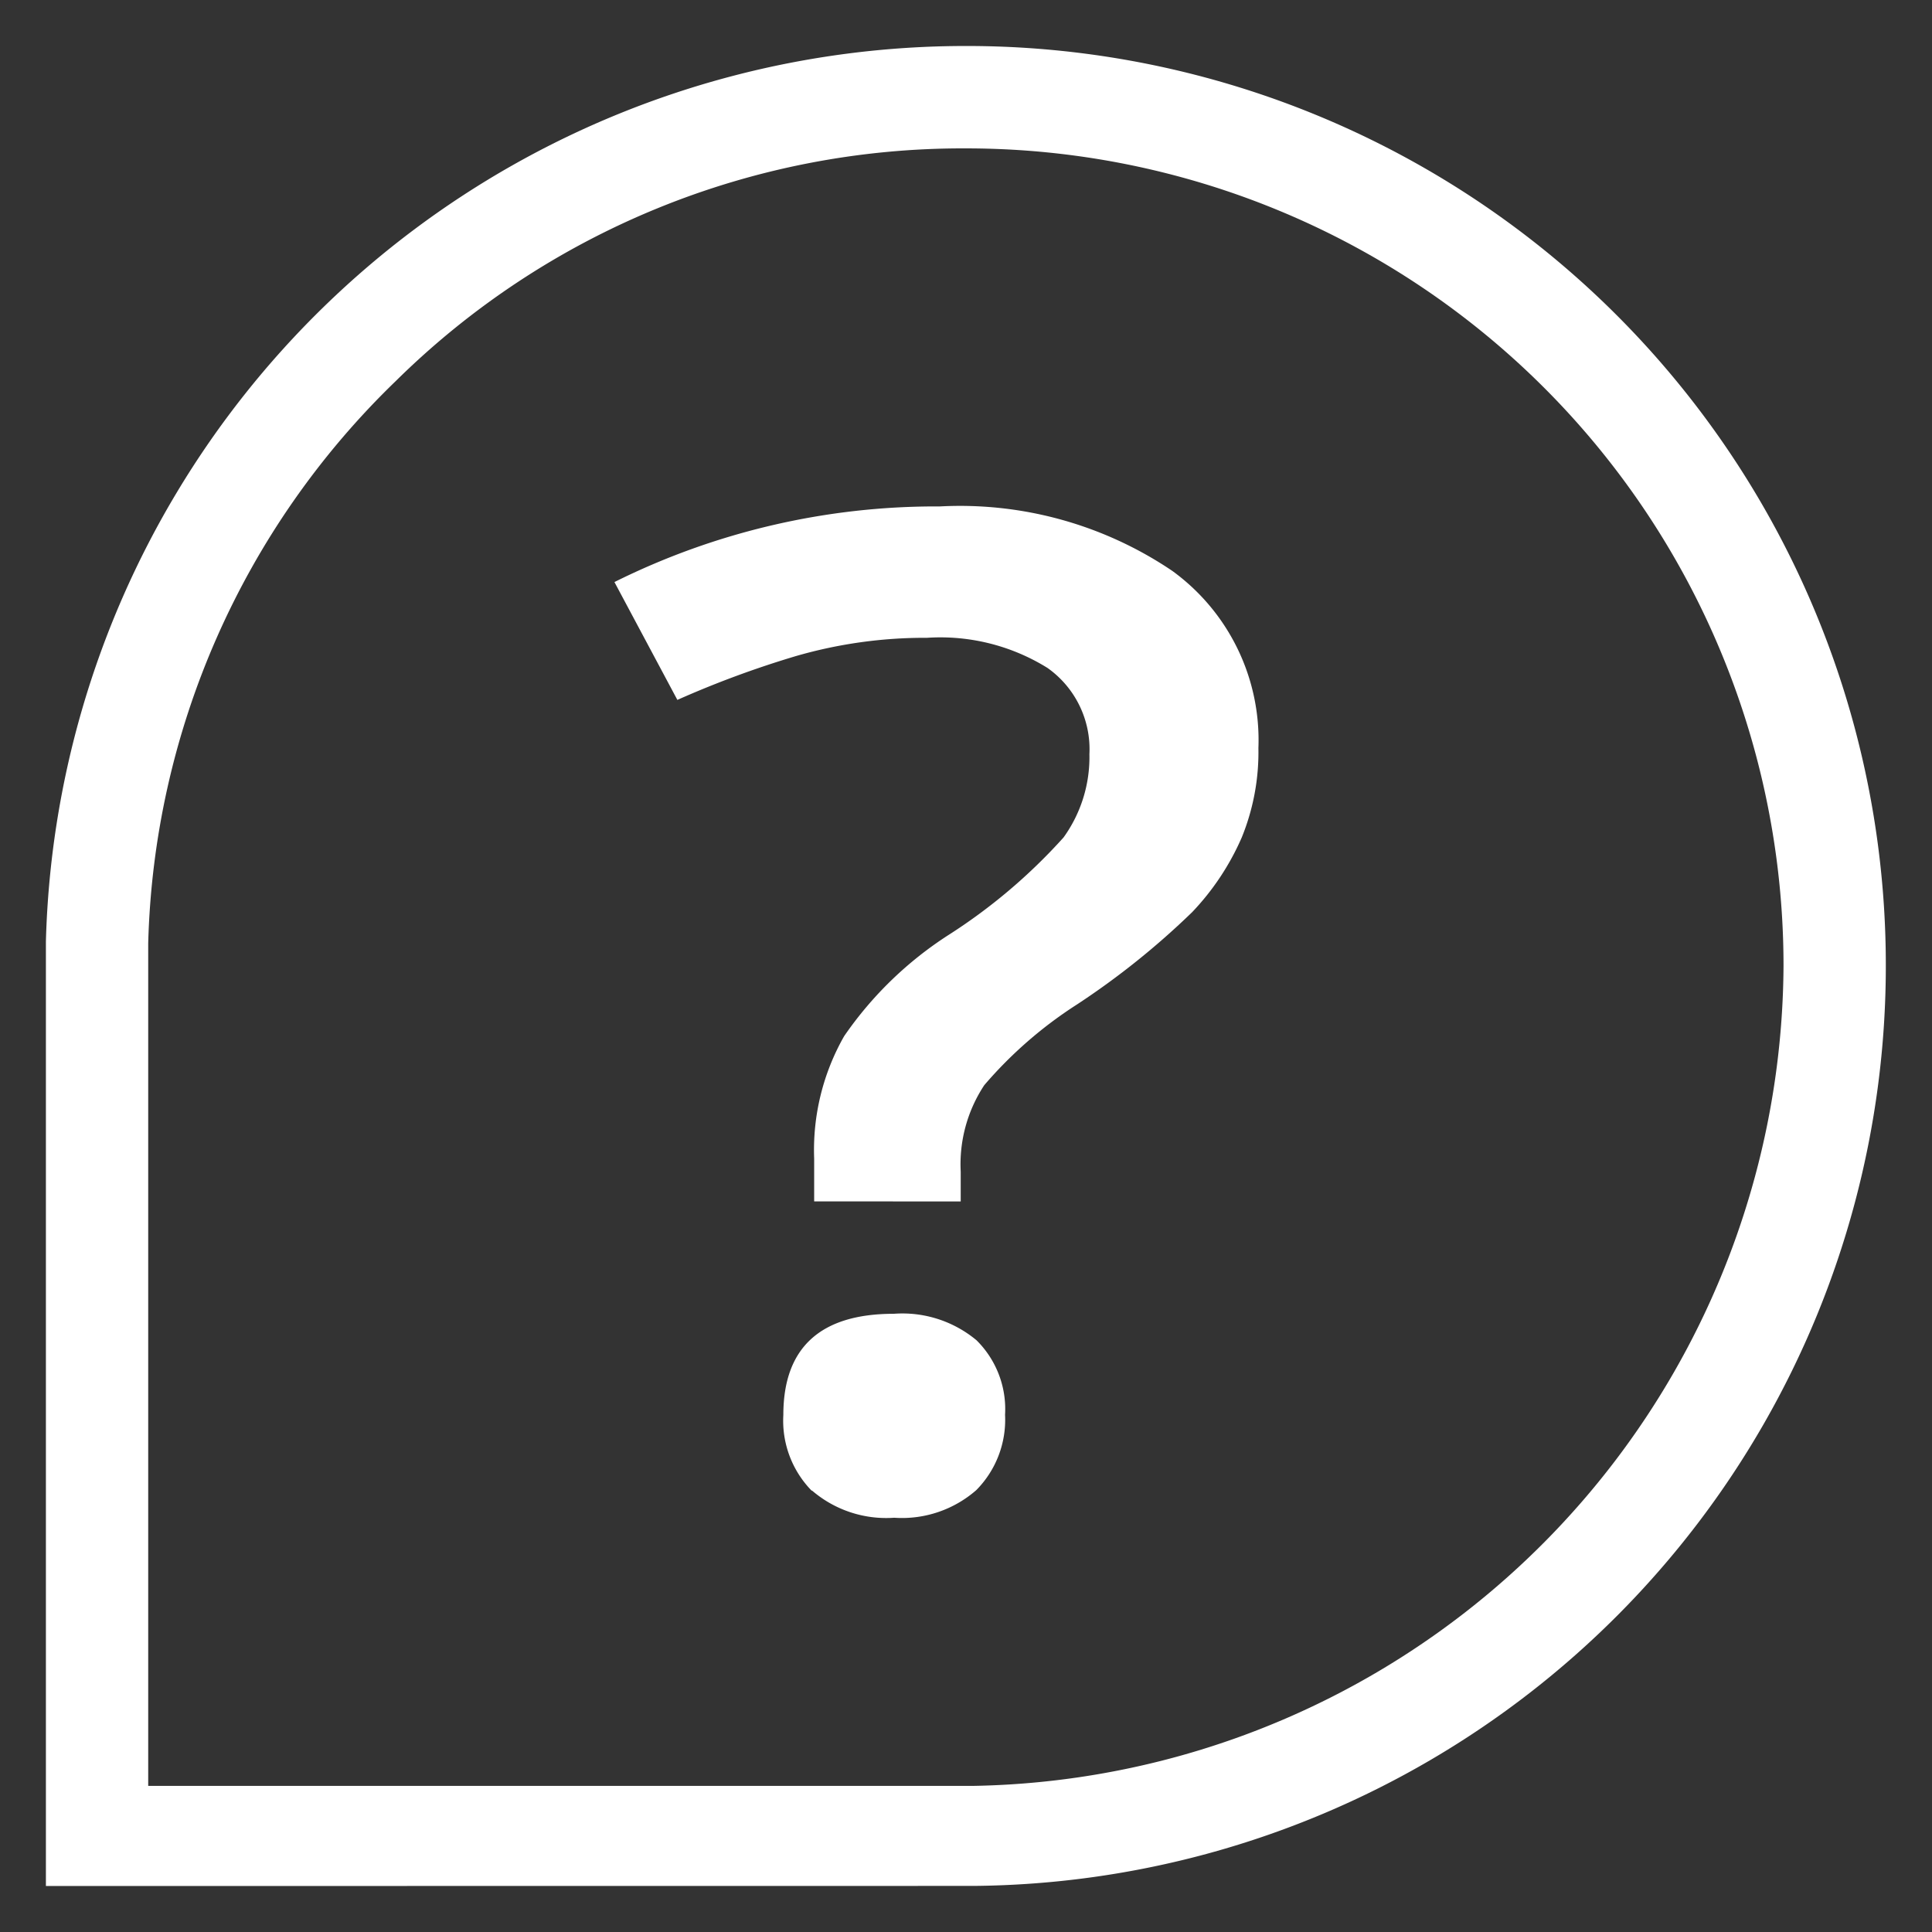 <svg xmlns="http://www.w3.org/2000/svg" width="21.001" height="21.001" viewBox="0 0 21.001 21.001"><rect x="0" y="0" width="21.001" height="21.001" fill="#333333" stroke="none"/><defs><style>.a{fill:#fff;stroke:rgba(0,0,0,0);stroke-miterlimit:10;}</style></defs><g transform="translate(-1329.791 -19.499)"><path class="a" d="M10368-12584v-10.268a10,10,0,0,1,10-9.733,9.989,9.989,0,0,1,10,10,10,10,0,0,1-9.914,10Zm3.8-16.356a8.814,8.814,0,0,0-2.688,6.111v9.157h8.955a8.963,8.963,0,0,0,8.821-8.911,8.884,8.884,0,0,0-8.888-8.889A8.768,8.768,0,0,0,10371.8-12600.356Zm4.526,12.061a1.088,1.088,0,0,1-.31-.825c0-.73.4-1.1,1.2-1.1a1.258,1.258,0,0,1,.9.288,1.052,1.052,0,0,1,.31.81,1.086,1.086,0,0,1-.313.819,1.227,1.227,0,0,1-.892.3A1.237,1.237,0,0,1,10376.326-12588.3Zm.025-3.147v-.465a2.5,2.5,0,0,1,.326-1.331,4.006,4.006,0,0,1,1.135-1.1,6.073,6.073,0,0,0,1.25-1.06,1.492,1.492,0,0,0,.281-.905,1.082,1.082,0,0,0-.455-.937,2.206,2.206,0,0,0-1.31-.328,5.035,5.035,0,0,0-1.43.2,10.69,10.69,0,0,0-1.284.475l-.684-1.281a7.835,7.835,0,0,1,3.536-.822,4.12,4.12,0,0,1,2.527.7,2.272,2.272,0,0,1,.937,1.927,2.455,2.455,0,0,1-.181.971,2.786,2.786,0,0,1-.54.813,8.5,8.5,0,0,1-1.247,1,4.581,4.581,0,0,0-1.012.88,1.557,1.557,0,0,0-.256.939v.325Z" transform="translate(-9037.71 12624)"/></g></svg>